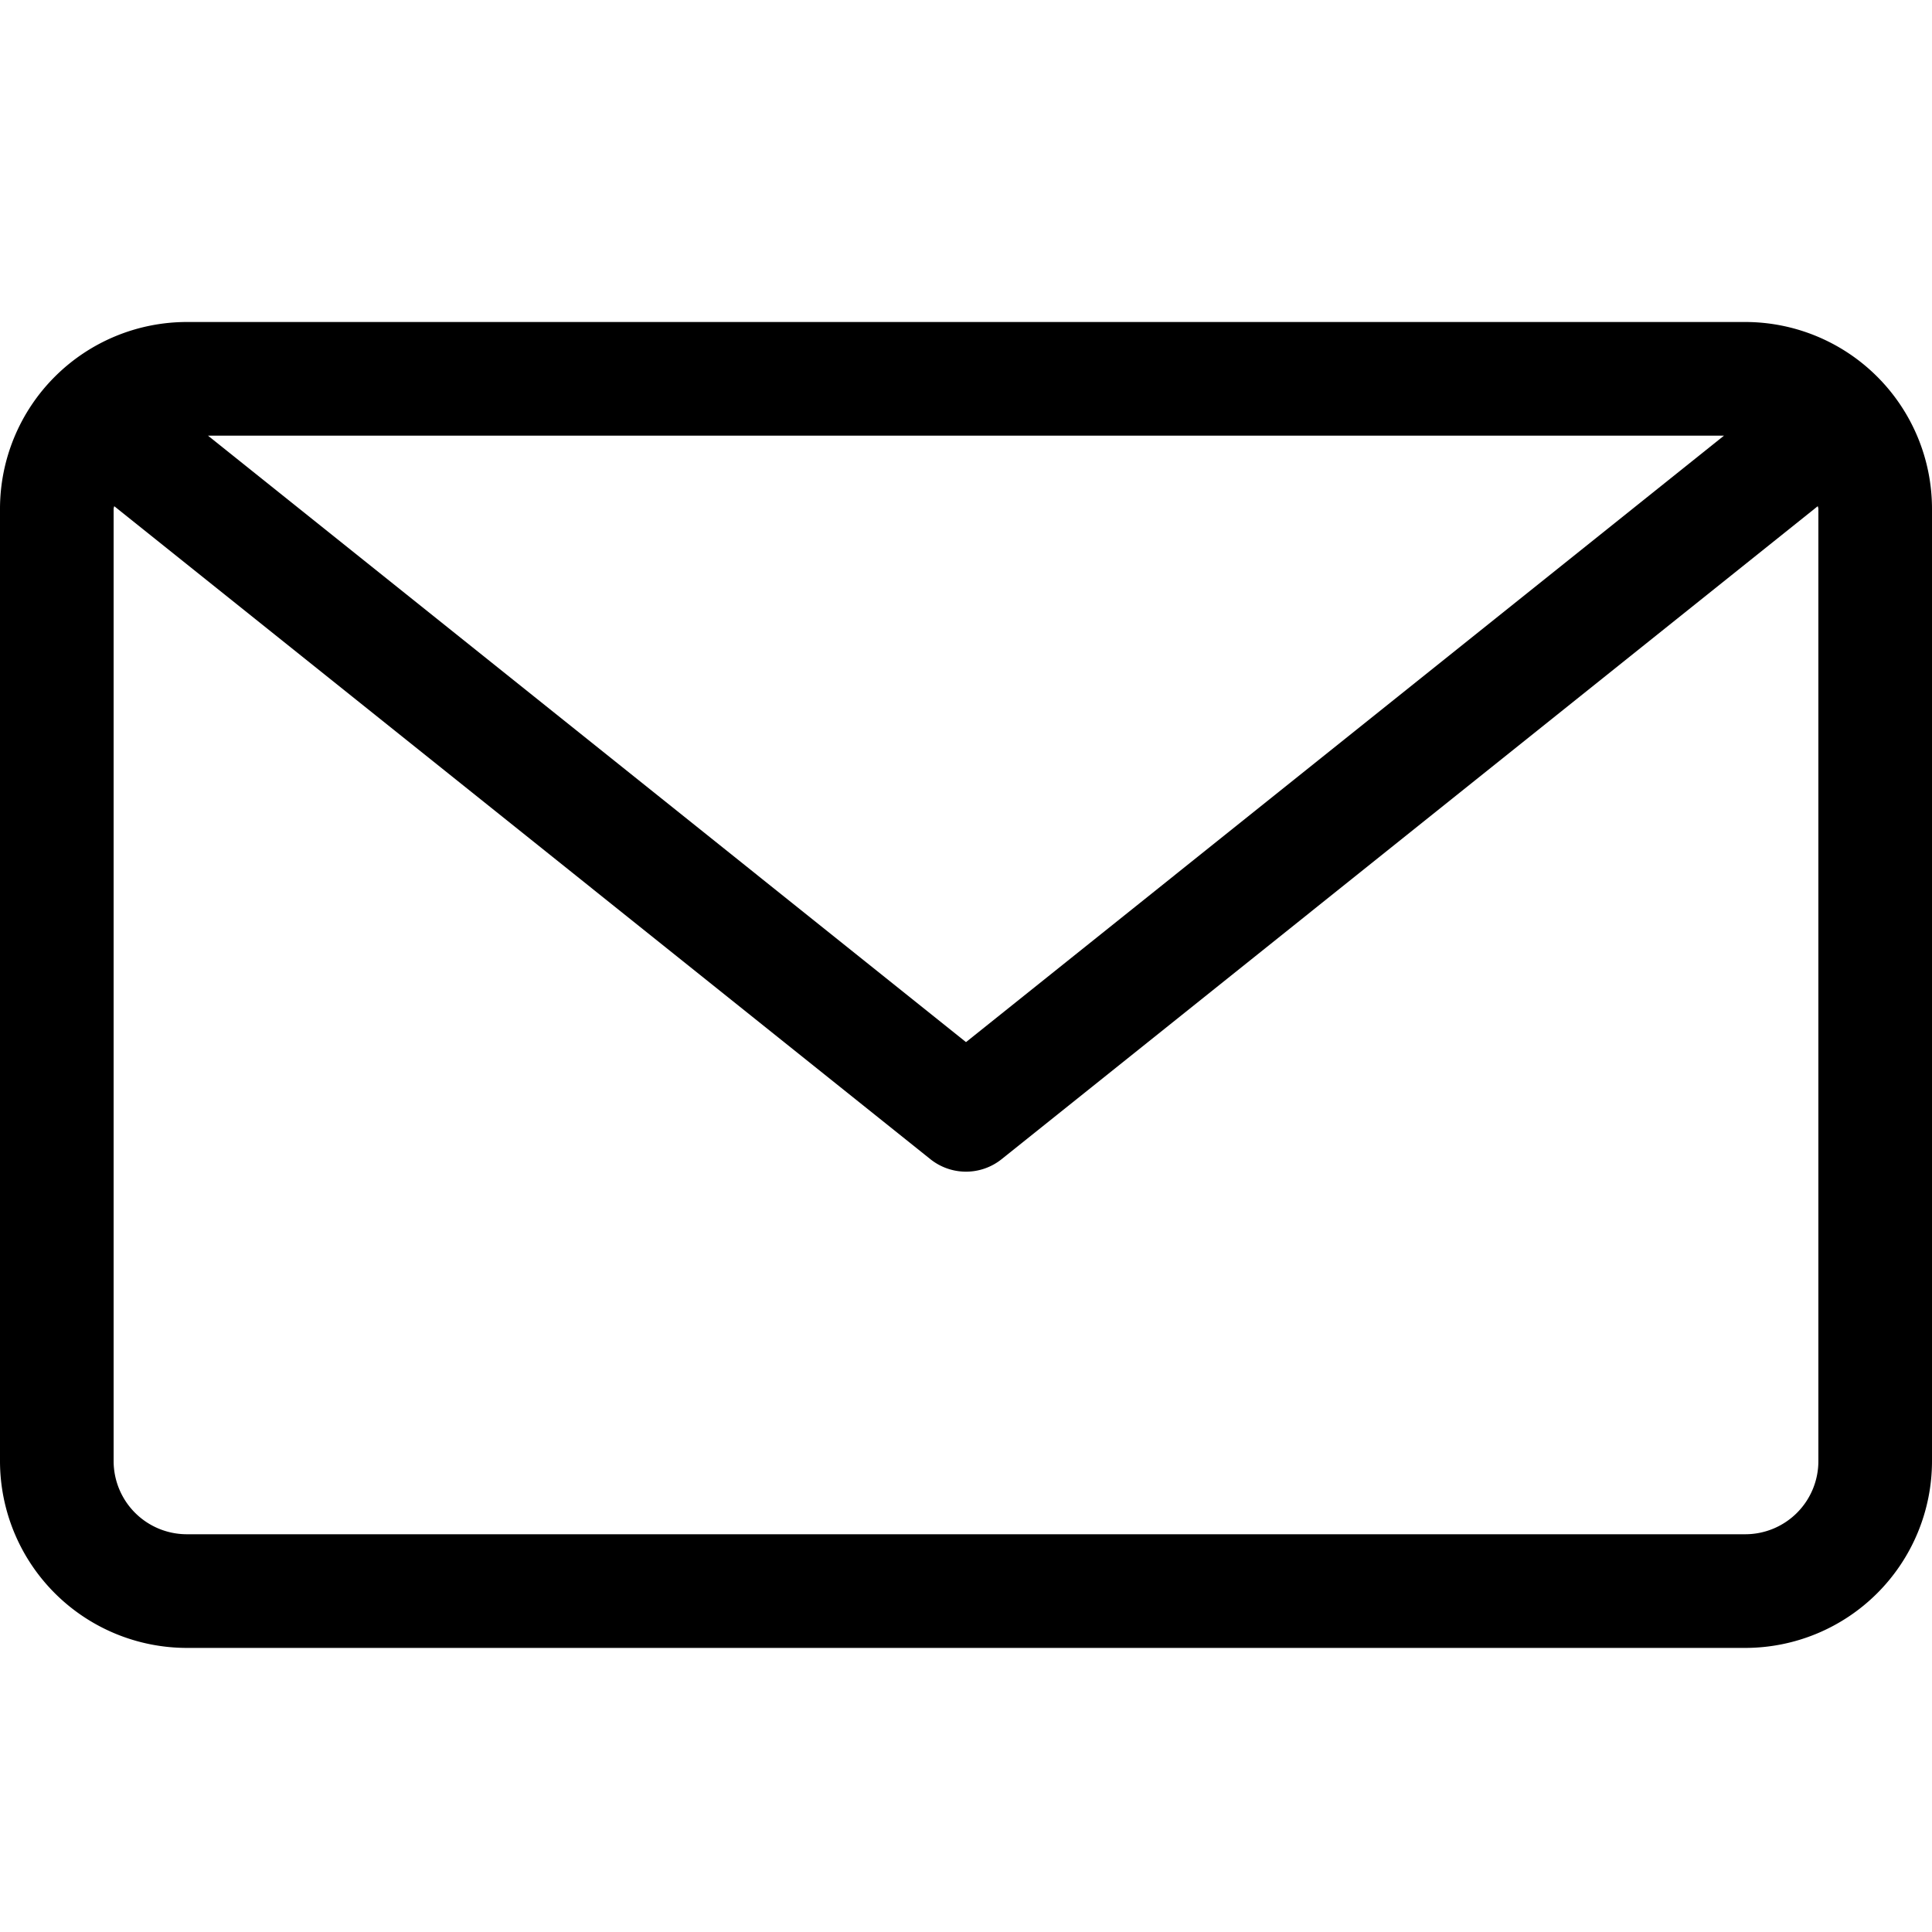 <svg xmlns="http://www.w3.org/2000/svg" viewBox="0 0 48 48" width="48px" height="48px"><g><path fill-rule="evenodd" d="M45.177 36.303a1.816 1.816 0 01-1.814 1.815H4.64a1.819 1.819 0 01-1.817-1.815V12.639c0-.023.013-.041.014-.064l20.28 16.226a1.417 1.417 0 001.766 0l20.28-16.226c.001.023.014.041.014.064v23.664zm-2.345-25.479L24 25.891 5.168 10.824h37.664zM43.363 8H4.64A4.645 4.645 0 000 12.639v23.664a4.645 4.645 0 004.64 4.639h38.723A4.643 4.643 0 0048 36.303V12.639A4.643 4.643 0 0043.363 8z"></path></g></svg>